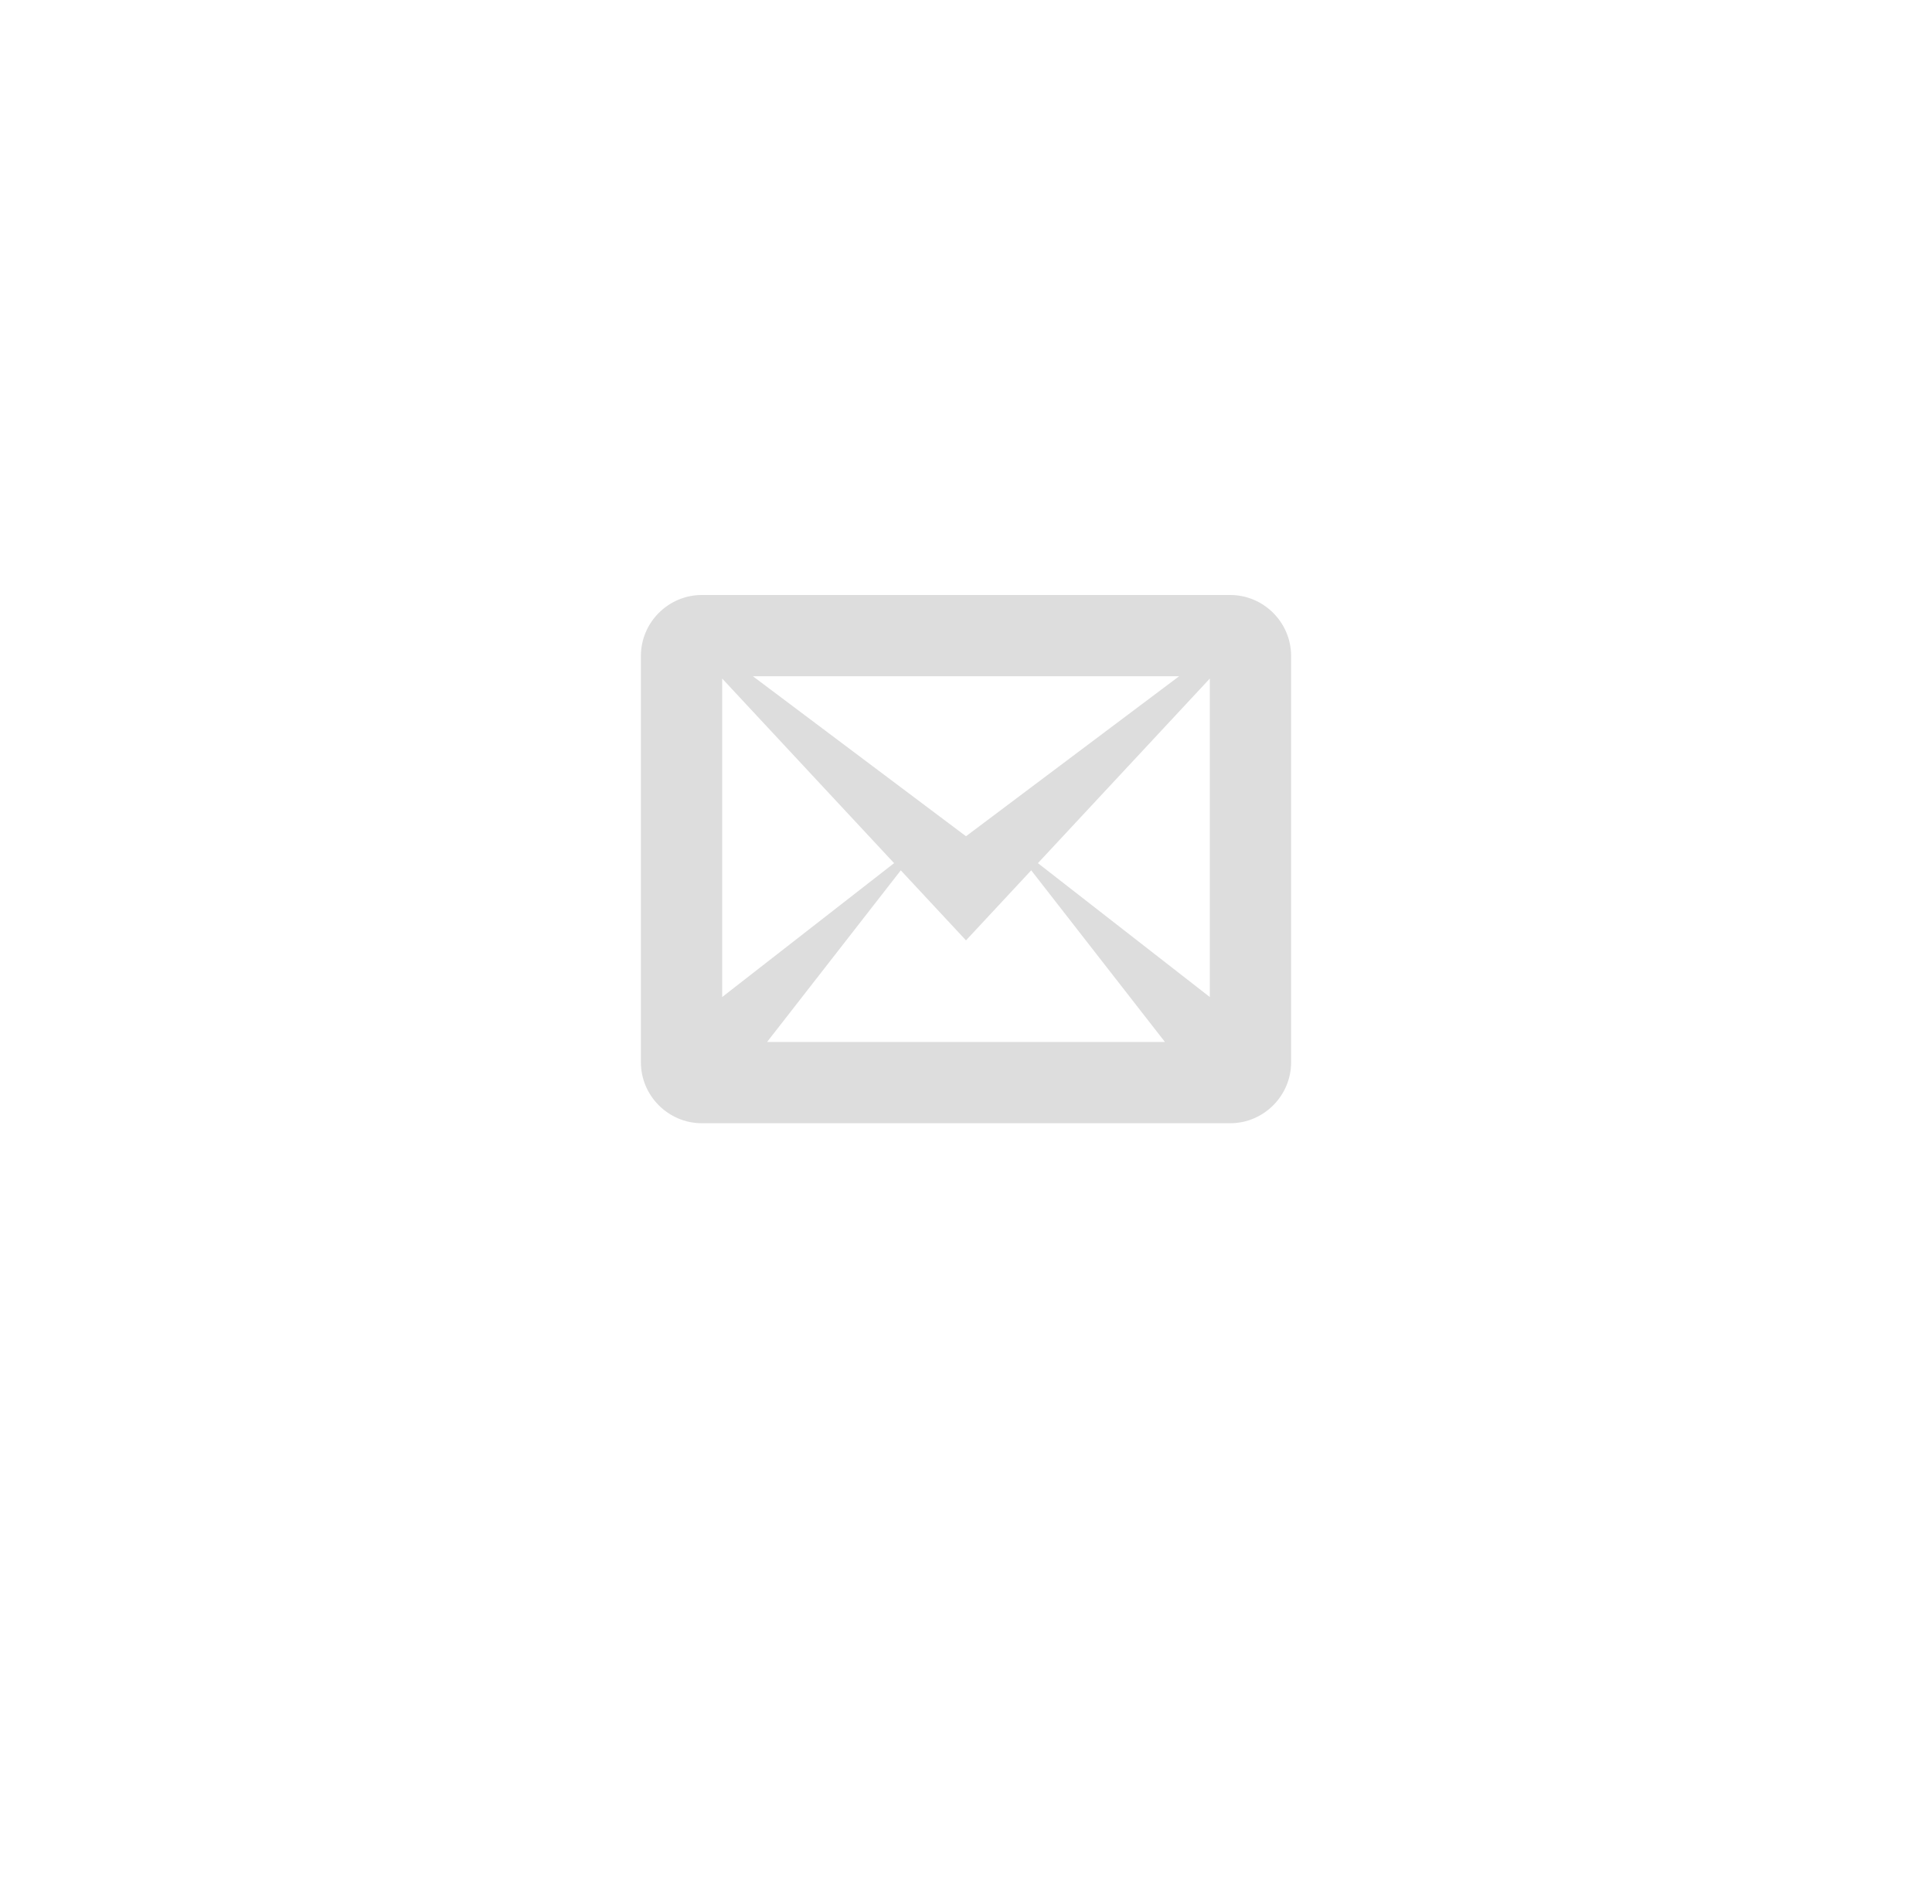 <?xml version="1.0" encoding="utf-8"?>
<!-- Generator: Adobe Illustrator 16.0.3, SVG Export Plug-In . SVG Version: 6.00 Build 0)  -->
<!DOCTYPE svg PUBLIC "-//W3C//DTD SVG 1.1//EN" "http://www.w3.org/Graphics/SVG/1.1/DTD/svg11.dtd">
<svg version="1.1" id="Layer_1" xmlns="http://www.w3.org/2000/svg" xmlns:xlink="http://www.w3.org/1999/xlink" x="0px" y="0px"
	 width="208px" height="205px" viewBox="0 0 208 205" enable-background="new 0 0 208 205" xml:space="preserve">
<path fill="#DDDDDD" d="M132.438,64.063H75.563c-3.609,0-6.563,2.952-6.563,6.563v43.75c0,3.61,2.953,6.563,6.563,6.563h56.875
	c3.61,0,6.563-2.953,6.563-6.563v-43.75C139,67.015,136.048,64.063,132.438,64.063z M96.258,92.936L77.75,107.352V73.061
	L96.258,92.936z M81.058,72.813h45.885L104,90.039L81.058,72.813z M96.978,93.709L104,101.25l7.021-7.541l14.395,18.479h-42.83
	L96.98,93.709H96.978z M111.742,92.936l18.508-19.875v34.291L111.742,92.936z"/>
</svg>
